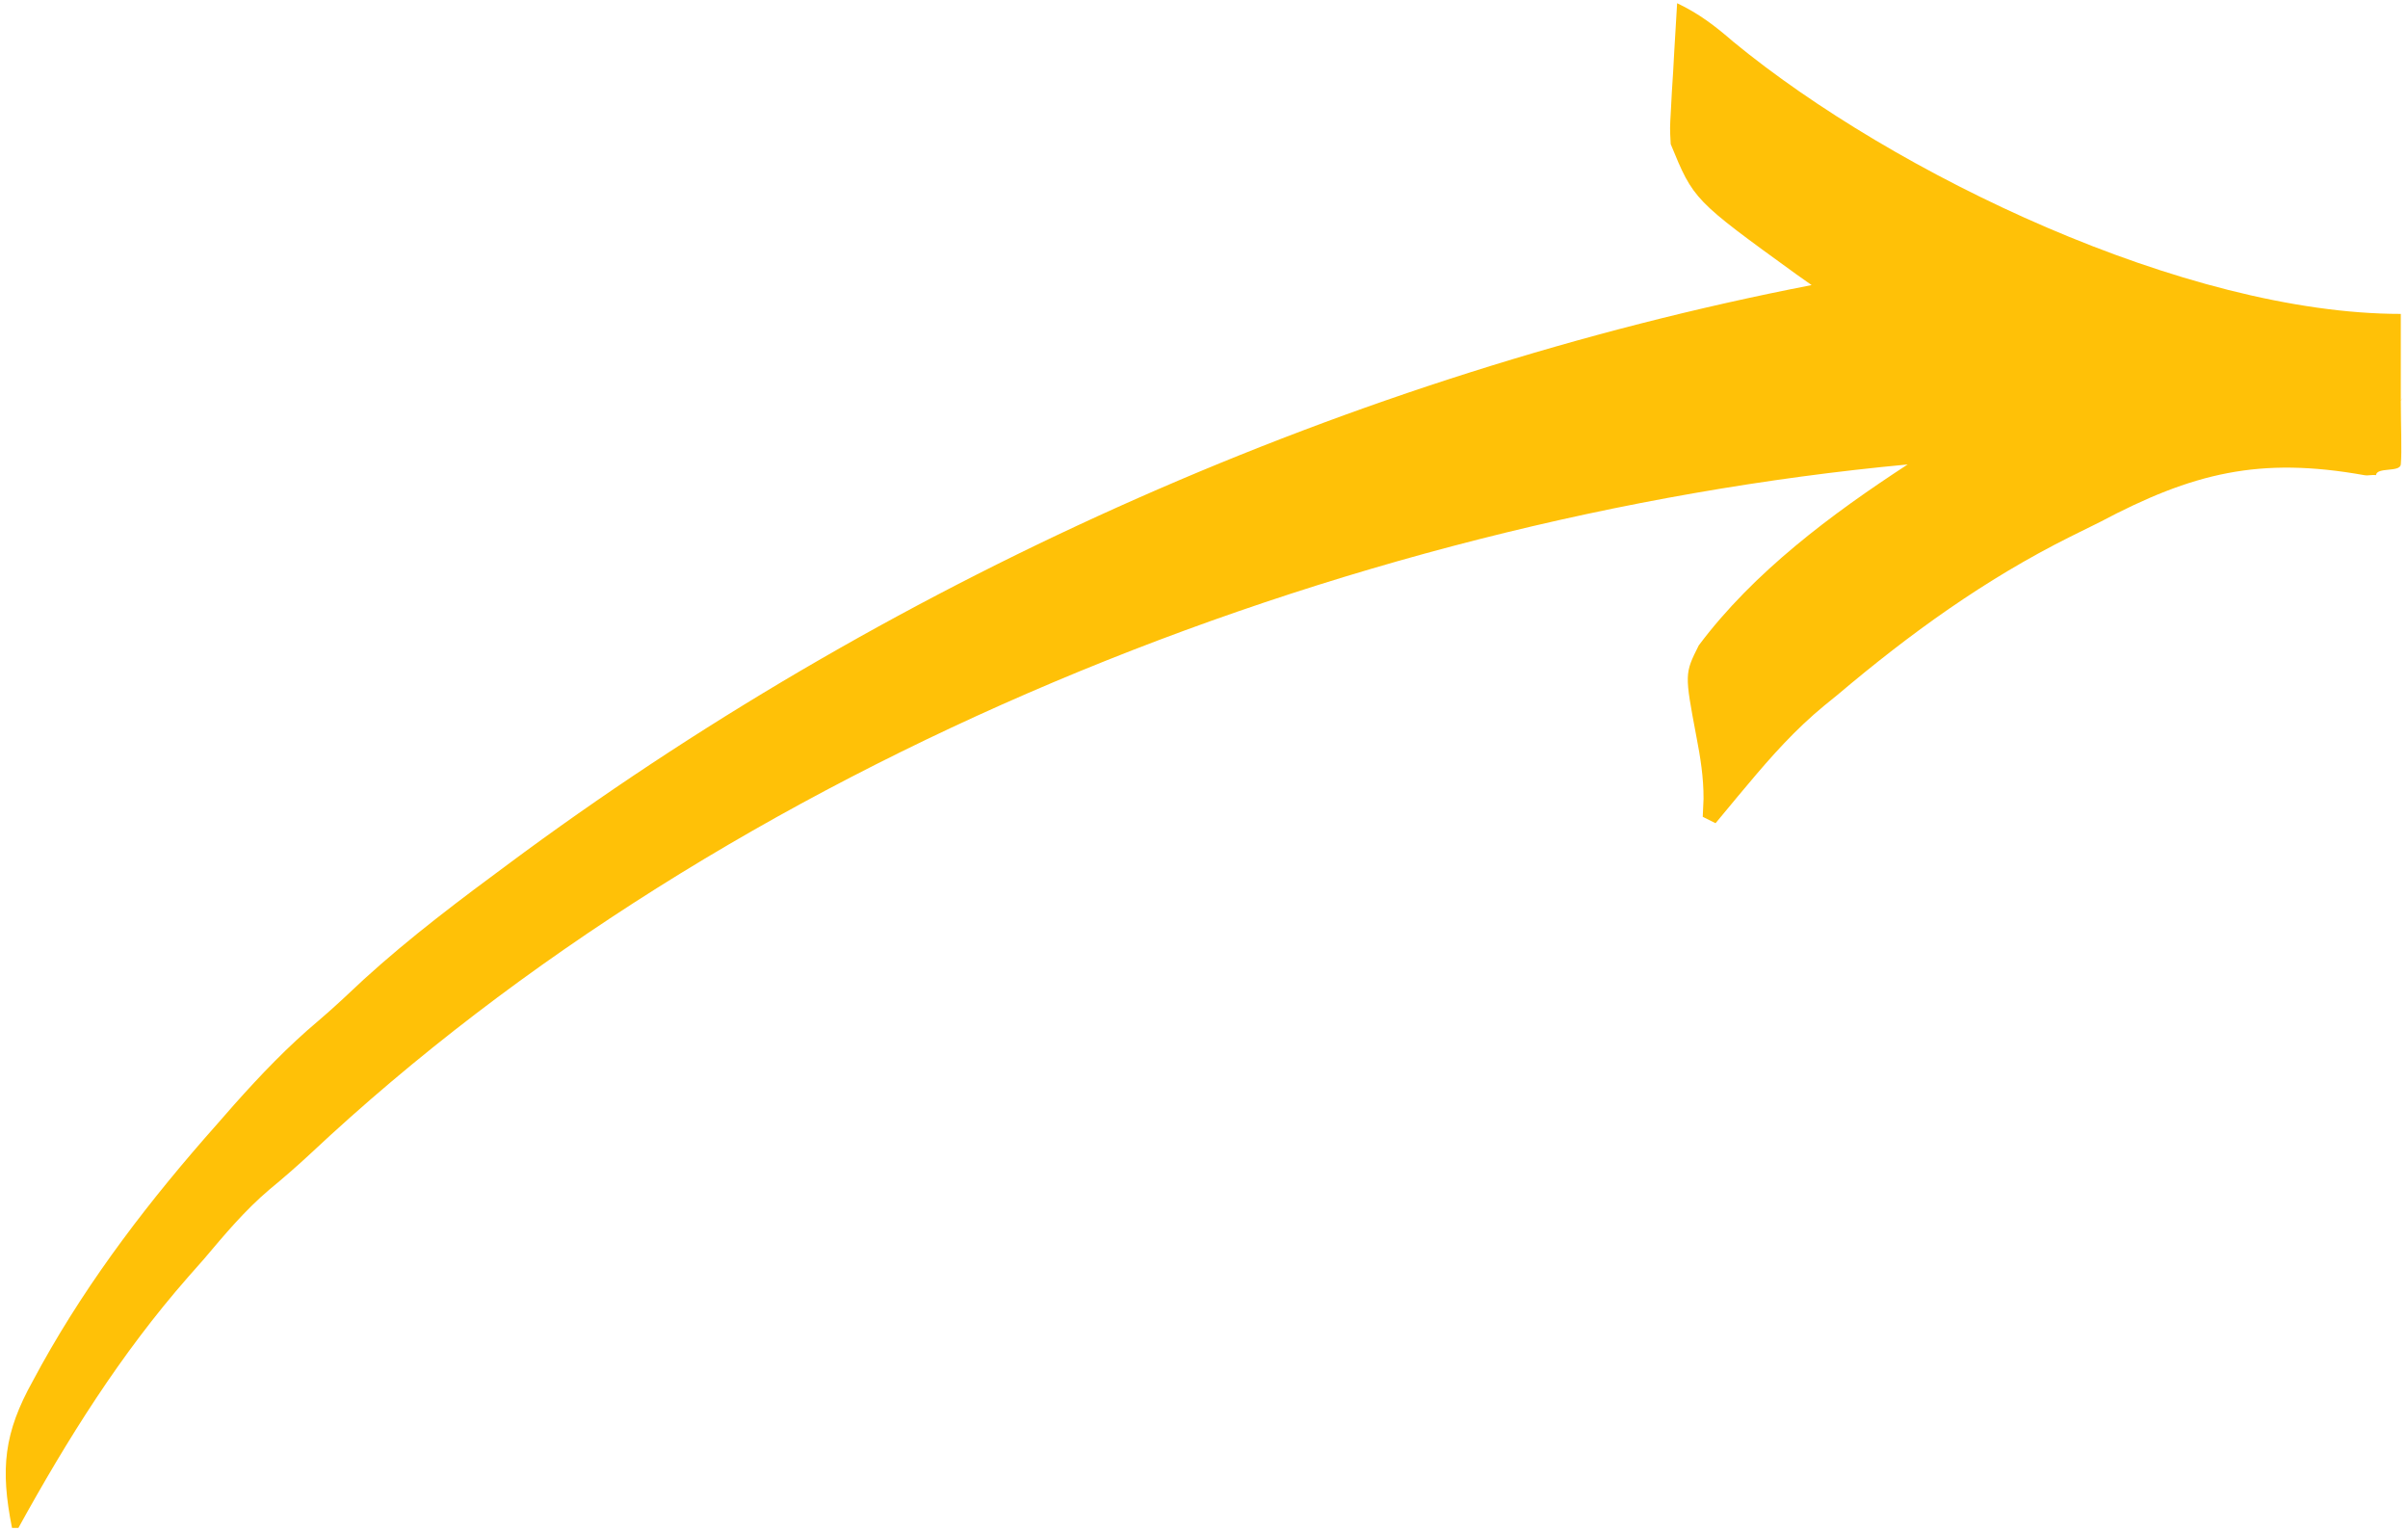 <svg width="376" height="239" viewBox="0 0 376 239" fill="none" xmlns="http://www.w3.org/2000/svg">
<path d="M2.877 238.5C2.547 238.5 2.217 238.5 1.877 238.5C0.031 229.272 0.608 223.673 5.127 215.562C5.573 214.741 6.02 213.919 6.48 213.072C14.079 199.414 23.523 187.162 33.877 175.5C34.744 174.51 35.612 173.52 36.505 172.5C40.703 167.784 44.946 163.345 49.783 159.285C52.201 157.223 54.496 155.05 56.814 152.875C64.105 146.237 71.947 140.349 79.876 134.5C80.565 133.992 81.254 133.484 81.963 132.96C140.889 89.785 211.303 58.407 282.877 44.5C282.103 43.955 281.33 43.41 280.533 42.848C264.456 31.208 264.456 31.208 260.876 22.5C260.741 20.026 260.741 20.026 260.9 17.297C260.977 15.827 260.977 15.827 261.056 14.328C261.121 13.312 261.185 12.297 261.252 11.25C261.337 9.703 261.337 9.703 261.423 8.125C261.565 5.583 261.716 3.041 261.877 0.5C265.275 2.12 267.778 4.023 270.627 6.5C295.765 27.185 341.324 49 374.877 49C374.877 54 374.877 57.5 374.877 62.5C375.903 61.187 373.904 63.853 374.877 62.5C374.877 66.5 375.068 70.351 374.877 72.5C374.744 73.779 371.137 72.856 371 74.174C370.443 74.066 369.764 74.285 369.19 74.174C352.825 71.244 342.38 73.805 327.877 81.5C326.333 82.268 324.787 83.033 323.24 83.793C309.898 90.462 298.265 98.869 286.877 108.5C286.219 109.034 285.562 109.567 284.884 110.117C280.37 113.829 276.618 118.02 272.877 122.5C272.365 123.108 271.853 123.717 271.326 124.344C270.17 125.724 269.022 127.111 267.877 128.5C267.217 128.17 266.557 127.84 265.877 127.5C265.918 126.572 265.959 125.644 266.002 124.688C266.015 121.333 265.515 118.228 264.877 114.938C263.037 105.179 263.037 105.179 265.252 100.75C273.81 89.31 285.992 80.243 297.877 72.5C209.742 80.743 113.643 118.965 48.494 180.07C46.396 182.018 44.273 183.871 42.064 185.688C38.239 188.935 35.105 192.673 31.877 196.5C30.622 197.923 30.622 197.923 29.341 199.375C18.822 211.378 10.569 224.554 2.877 238.5Z" fill="#FFC107"/>
</svg>
